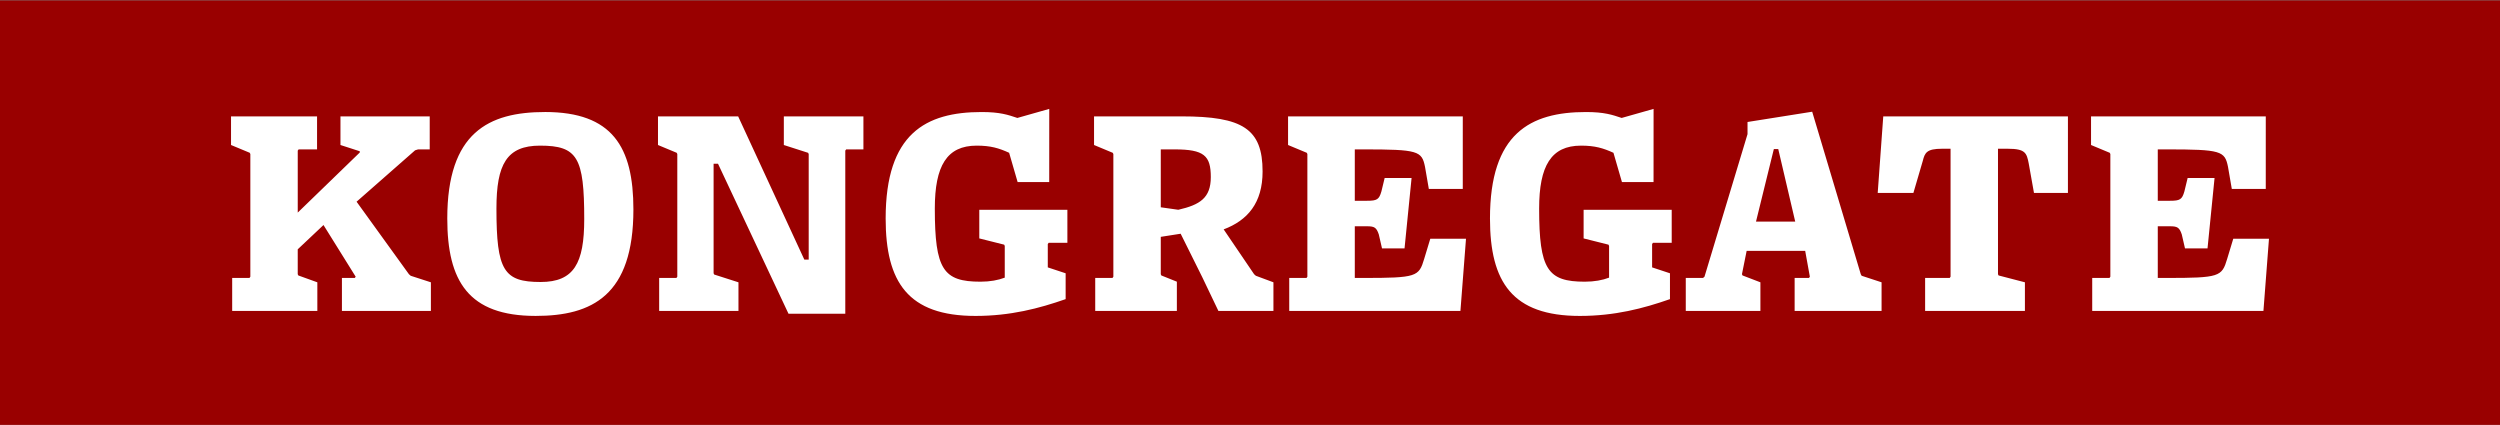 <?xml version="1.0" encoding="UTF-8" standalone="no"?>
<!-- Created with Inkscape (http://www.inkscape.org/) -->

<svg
   version="1.1"
   id="svg13075"
   width="204"
   height="34.667"
   viewBox="0 0 204 34.667"
   sodipodi:docname="Footer Logo.svg"
   inkscape:version="1.2.2 (b0a8486541, 2022-12-01)"
   xmlns:inkscape="http://www.inkscape.org/namespaces/inkscape"
   xmlns:sodipodi="http://sodipodi.sourceforge.net/DTD/sodipodi-0.dtd"
   xmlns="http://www.w3.org/2000/svg"
   xmlns:svg="http://www.w3.org/2000/svg">
  <rect x="0" y="0" width="204" height="34.667" fill="#808080" stroke="none"/>
  <defs
     id="defs13079" />
  <sodipodi:namedview
     id="namedview13077"
     pagecolor="#ffffff"
     bordercolor="#000000"
     borderopacity="0.25"
     inkscape:showpageshadow="2"
     inkscape:pageopacity="0.0"
     inkscape:pagecheckerboard="0"
     inkscape:deskcolor="#d1d1d1"
     showgrid="false"
     inkscape:zoom="4.0269608"
     inkscape:cx="79.588557"
     inkscape:cy="-20.73524"
     inkscape:window-width="1920"
     inkscape:window-height="1051"
     inkscape:window-x="-9"
     inkscape:window-y="-9"
     inkscape:window-maximized="1"
     inkscape:current-layer="g13081" />
  <g
     inkscape:groupmode="layer"
     inkscape:label="Image"
     id="g13081">
    <rect
       fill="#990000"
       width="204.157"
       height="34.943"
       id="rect9057"
       x="-0.153"
       y="0.034"
       style="stroke-width:0.102" />
  </g>
  <g
     inkscape:groupmode="layer"
     id="layer1"
     inkscape:label="Kongregate">
    <path
       id="path9059"
       style="fill:#ffffff;fill-opacity:1;stroke-width:0.082"
       d="m 85.619,8.886 -2.602,0.738 c -0.764,-0.254 -1.41,-0.482 -2.914,-0.482 -4.561,0 -7.834,1.752 -7.834,8.687 0,5.183 1.816,7.951 7.332,7.951 2.842,0 5.182,-0.609 7.355,-1.371 v -2.109 l -1.457,-0.482 v -1.904 l 0.072,-0.104 h 1.527 V 17.118 h -7.188 v 2.336 l 2.029,0.51 0.049,0.102 v 2.59 c -0.526,0.203 -1.195,0.33 -1.982,0.33 -3.033,0 -3.725,-0.99 -3.725,-5.969 0,-3.48 0.978,-5.133 3.414,-5.133 1.146,0 1.815,0.203 2.65,0.584 l 0.693,2.389 h 2.578 z m 49.313,0 -2.604,0.738 c -0.764,-0.254 -1.408,-0.482 -2.912,-0.482 -4.562,0 -7.834,1.752 -7.834,8.687 0,5.183 1.815,7.951 7.332,7.951 2.842,0 5.182,-0.609 7.355,-1.371 v -2.109 l -1.457,-0.482 v -1.904 l 0.072,-0.104 h 1.527 V 17.118 h -7.188 v 2.336 l 2.029,0.51 0.049,0.102 v 2.59 c -0.525,0.203 -1.194,0.33 -1.982,0.33 -3.033,0 -3.725,-0.99 -3.725,-5.969 0,-3.48 0.978,-5.133 3.414,-5.133 1.146,0 1.814,0.203 2.65,0.584 l 0.693,2.389 h 2.578 z m 12.943,0.23 -5.277,0.838 v 0.99 l -3.512,11.635 -0.119,0.102 h -1.408 v 2.693 h 6.09 v -2.338 l -1.457,-0.559 -0.049,-0.102 0.383,-1.904 h 4.777 l 0.381,2.107 -0.07,0.102 h -1.172 v 2.693 h 7.094 v -2.338 l -1.625,-0.533 -0.072,-0.127 z m -103.4,0.025 c -4.609,0 -7.977,1.676 -7.977,8.687 0,5.106 1.721,7.951 7.213,7.951 4.609,0 7.975,-1.676 7.975,-8.688 0,-5.106 -1.718,-7.951 -7.211,-7.951 z m -25.623,0.355 v 2.336 l 1.527,0.635 0.049,0.104 v 10.008 l -0.072,0.102 h -1.41 v 2.693 h 6.949 v -2.338 l -1.551,-0.559 -0.049,-0.102 v -2.031 l 2.102,-1.982 2.627,4.217 -0.072,0.102 h -1.051 v 2.693 h 7.26 v -2.338 l -1.646,-0.533 -0.145,-0.127 -4.273,-5.918 4.775,-4.193 0.238,-0.074 h 0.955 V 9.497 h -7.283 v 2.336 l 0.789,0.254 0.787,0.256 v 0.1 l -5.062,4.904 v -5.057 l 0.072,-0.1 h 1.504 V 9.497 Z m 34.84,0 v 2.336 l 1.529,0.637 0.047,0.102 v 10.008 l -0.072,0.102 h -1.408 v 2.693 h 6.471 v -2.338 l -1.98,-0.635 -0.049,-0.102 v -8.941 h 0.359 l 5.754,12.244 h 4.633 v -13.312 l 0.072,-0.1 H 70.455 V 9.497 h -6.494 v 2.336 l 1.982,0.637 0.047,0.102 v 8.611 H 65.633 L 60.234,9.497 Z m 35.582,0 v 2.336 l 1.527,0.637 0.049,0.102 v 10.008 l -0.072,0.102 h -1.408 v 2.693 h 6.662 v -2.389 l -1.266,-0.508 -0.047,-0.102 v -3.049 l 1.623,-0.254 1.768,3.557 1.312,2.744 h 4.49 v -2.338 l -1.434,-0.533 -0.143,-0.127 -2.484,-3.658 c 1.958,-0.737 3.176,-2.159 3.176,-4.725 0,-3.481 -1.622,-4.496 -6.613,-4.496 z m 15.832,0 v 2.336 l 1.529,0.637 0.047,0.102 v 10.008 l -0.072,0.102 h -1.408 v 2.693 h 13.969 l 0.455,-5.895 h -2.914 l -0.5,1.652 c -0.43,1.448 -0.623,1.549 -4.969,1.549 h -0.691 v -4.217 h 1.002 c 0.597,0 0.764,0.101 0.955,0.66 l 0.264,1.145 h 1.838 l 0.574,-5.742 h -2.197 l -0.264,1.092 c -0.191,0.661 -0.358,0.764 -1.17,0.764 h -1.002 v -4.193 h 0.691 c 4.489,0 4.776,0.128 5.039,1.424 l 0.311,1.803 h 2.77 V 9.497 Z m 48.568,0 -0.453,6.248 h 2.912 l 0.766,-2.615 c 0.167,-0.661 0.311,-0.992 1.576,-0.992 h 0.691 v 10.441 l -0.07,0.102 h -2.006 v 2.693 h 8.143 v -2.338 l -2.15,-0.559 -0.047,-0.102 V 12.138 h 0.812 c 1.433,0 1.529,0.357 1.695,1.195 l 0.43,2.412 h 2.77 V 9.497 Z m 16.955,0 v 2.336 l 1.529,0.637 0.047,0.102 v 10.008 l -0.072,0.102 h -1.408 v 2.693 h 13.971 l 0.453,-5.895 h -2.914 l -0.5,1.652 c -0.43,1.448 -0.623,1.549 -4.969,1.549 h -0.691 v -4.217 h 1.002 c 0.597,0 0.764,0.101 0.955,0.66 l 0.264,1.145 h 1.838 l 0.574,-5.742 h -2.197 l -0.264,1.092 c -0.191,0.661 -0.358,0.764 -1.17,0.764 h -1.002 v -4.193 h 0.691 c 4.489,0 4.777,0.128 5.039,1.424 l 0.311,1.803 h 2.771 V 9.497 Z M 44.068,11.884 c 3.057,0 3.605,0.966 3.605,5.996 0,3.607 -0.837,5.131 -3.559,5.131 -3.009,0 -3.605,-0.939 -3.605,-5.994 0,-3.607 0.836,-5.133 3.559,-5.133 z m 100.678,0.279 h 0.359 l 1.385,5.92 h -3.201 z m -50.027,0.027 h 1.121 c 2.412,0 2.961,0.507 2.961,2.26 0,1.702 -0.883,2.261 -2.65,2.668 l -1.432,-0.203 z" />
  </g>
</svg>

